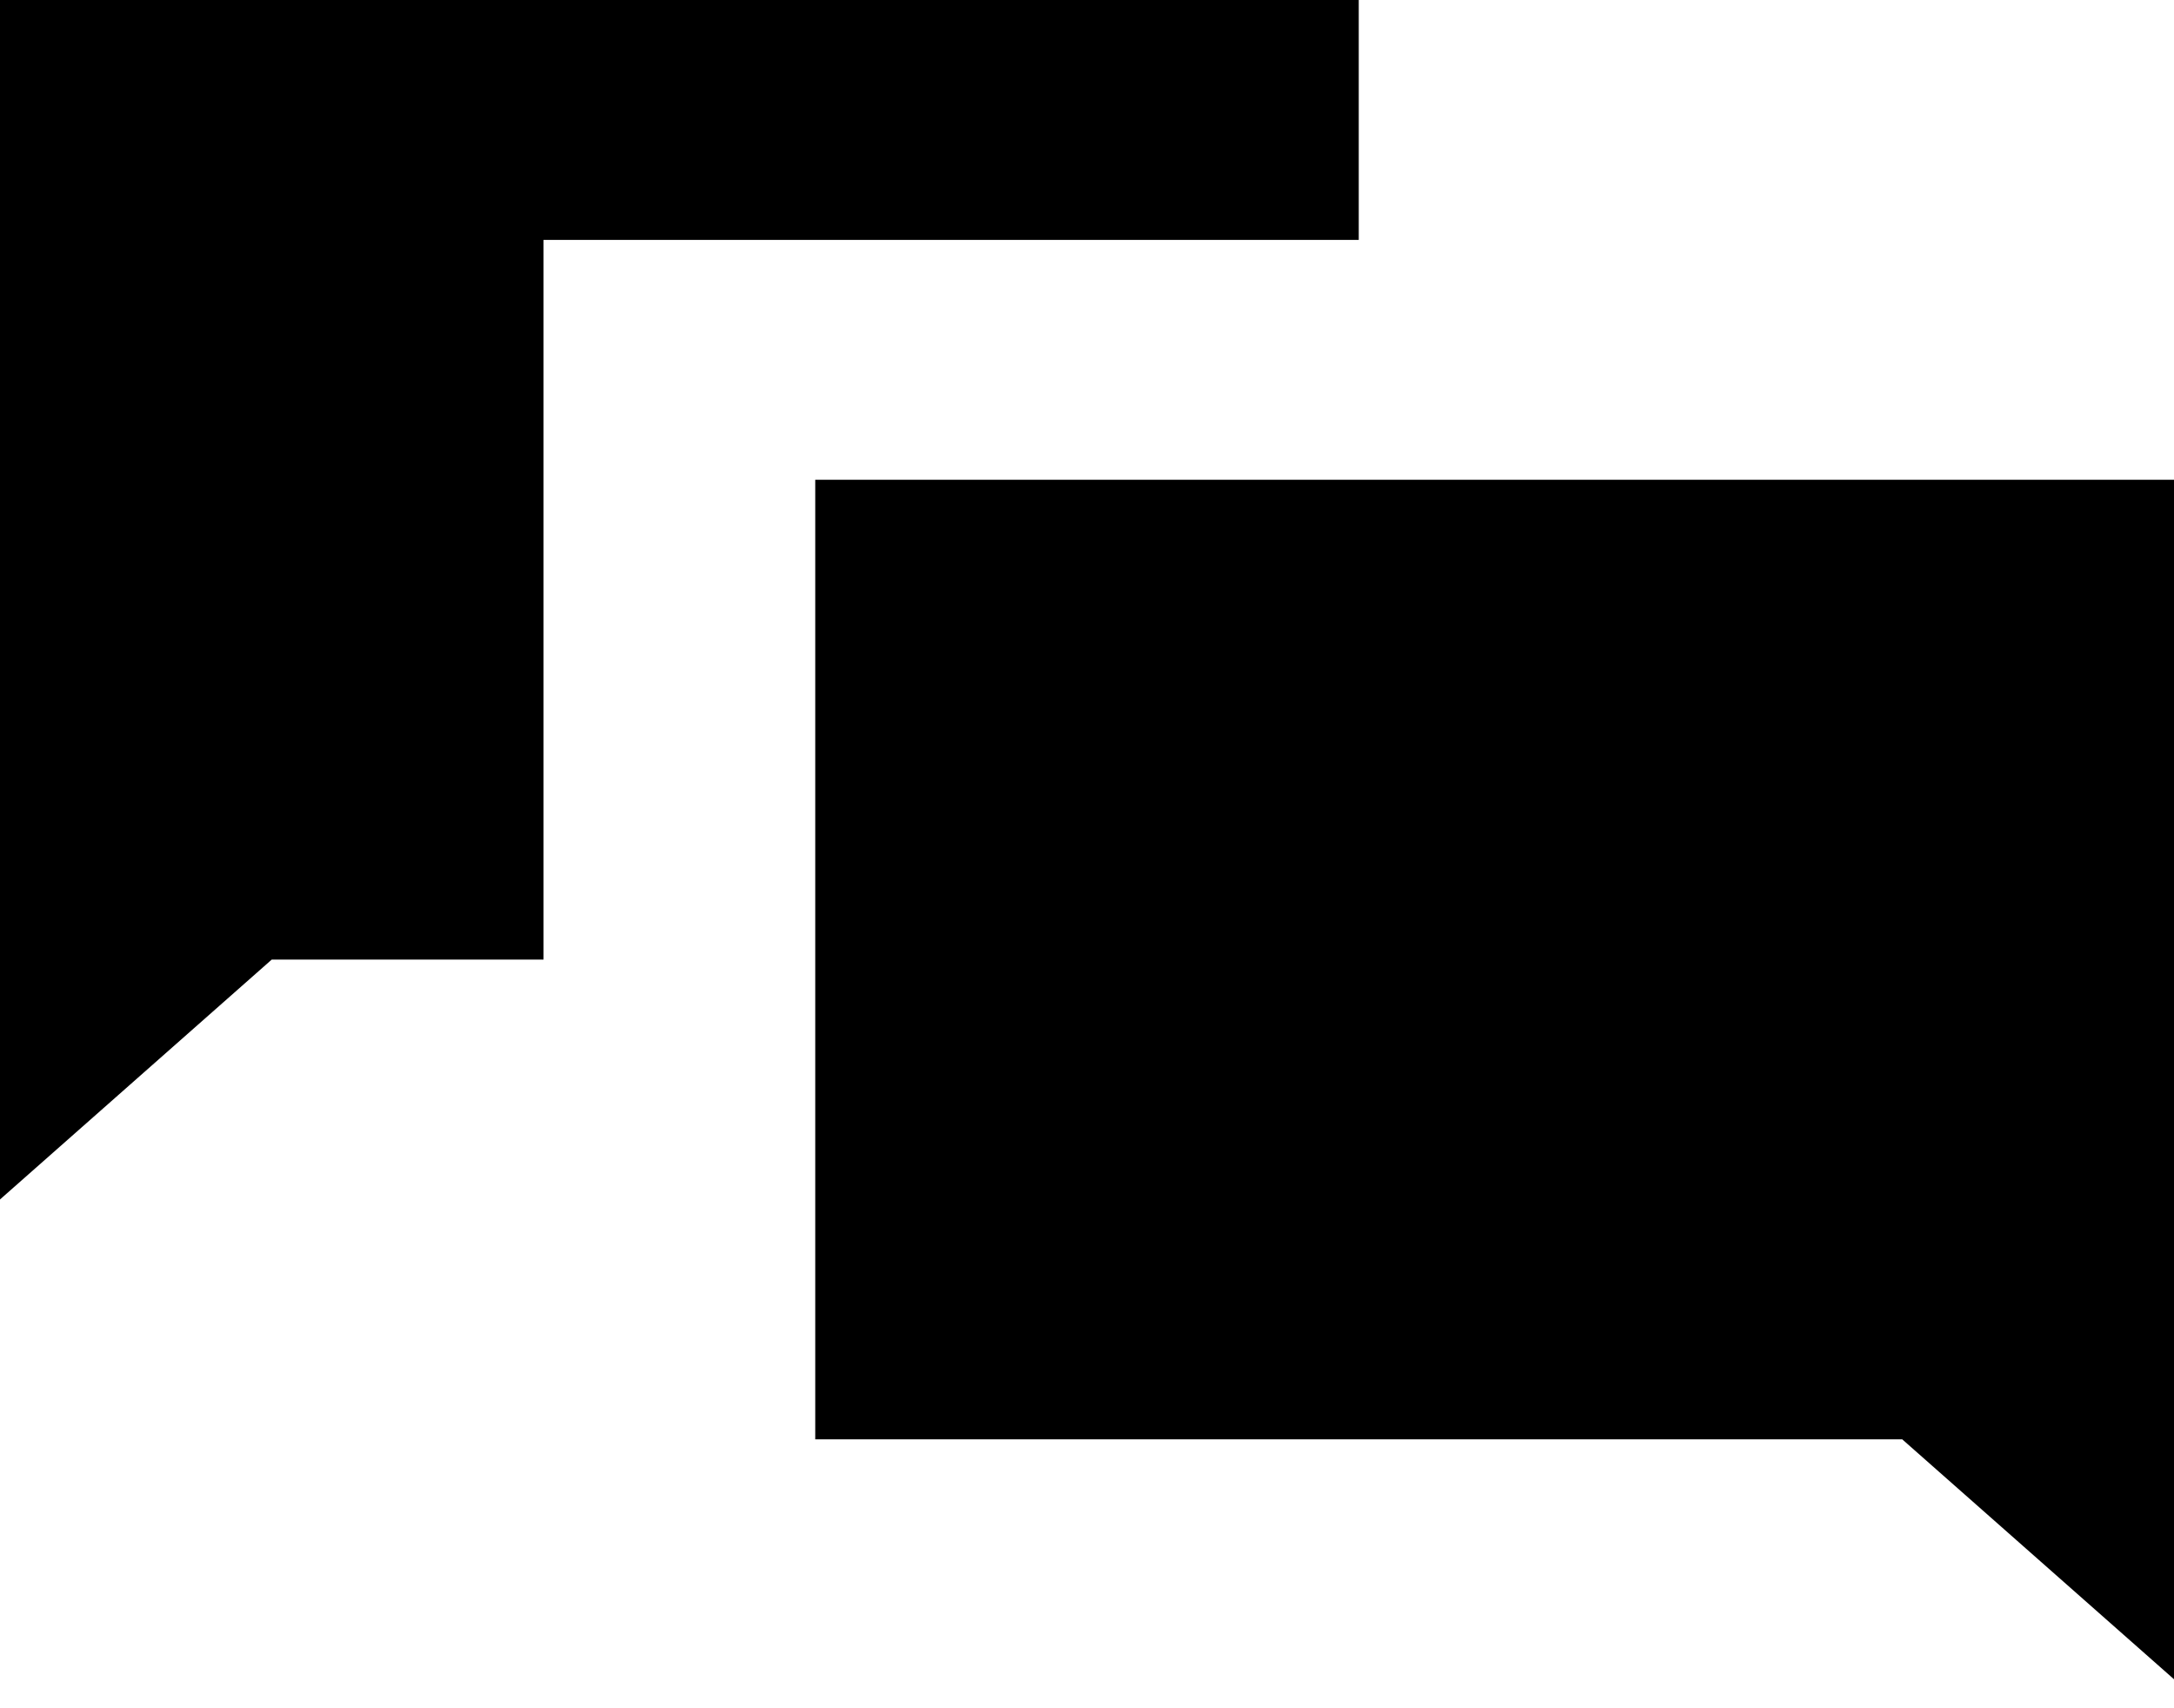 <svg width="56" height="44" viewBox="0 0 56 44" fill="none" xmlns="http://www.w3.org/2000/svg" xmlns:xlink="http://www.w3.org/1999/xlink">
<path d="M0,0L0,30.895L7,24.716L14,24.716L14,6.179L35,6.179L35,0L0,0ZM21,12.358L21,37.074L49,37.074L56,43.253L56,12.358L21,12.358Z" fill="#000000"/>
</svg>
